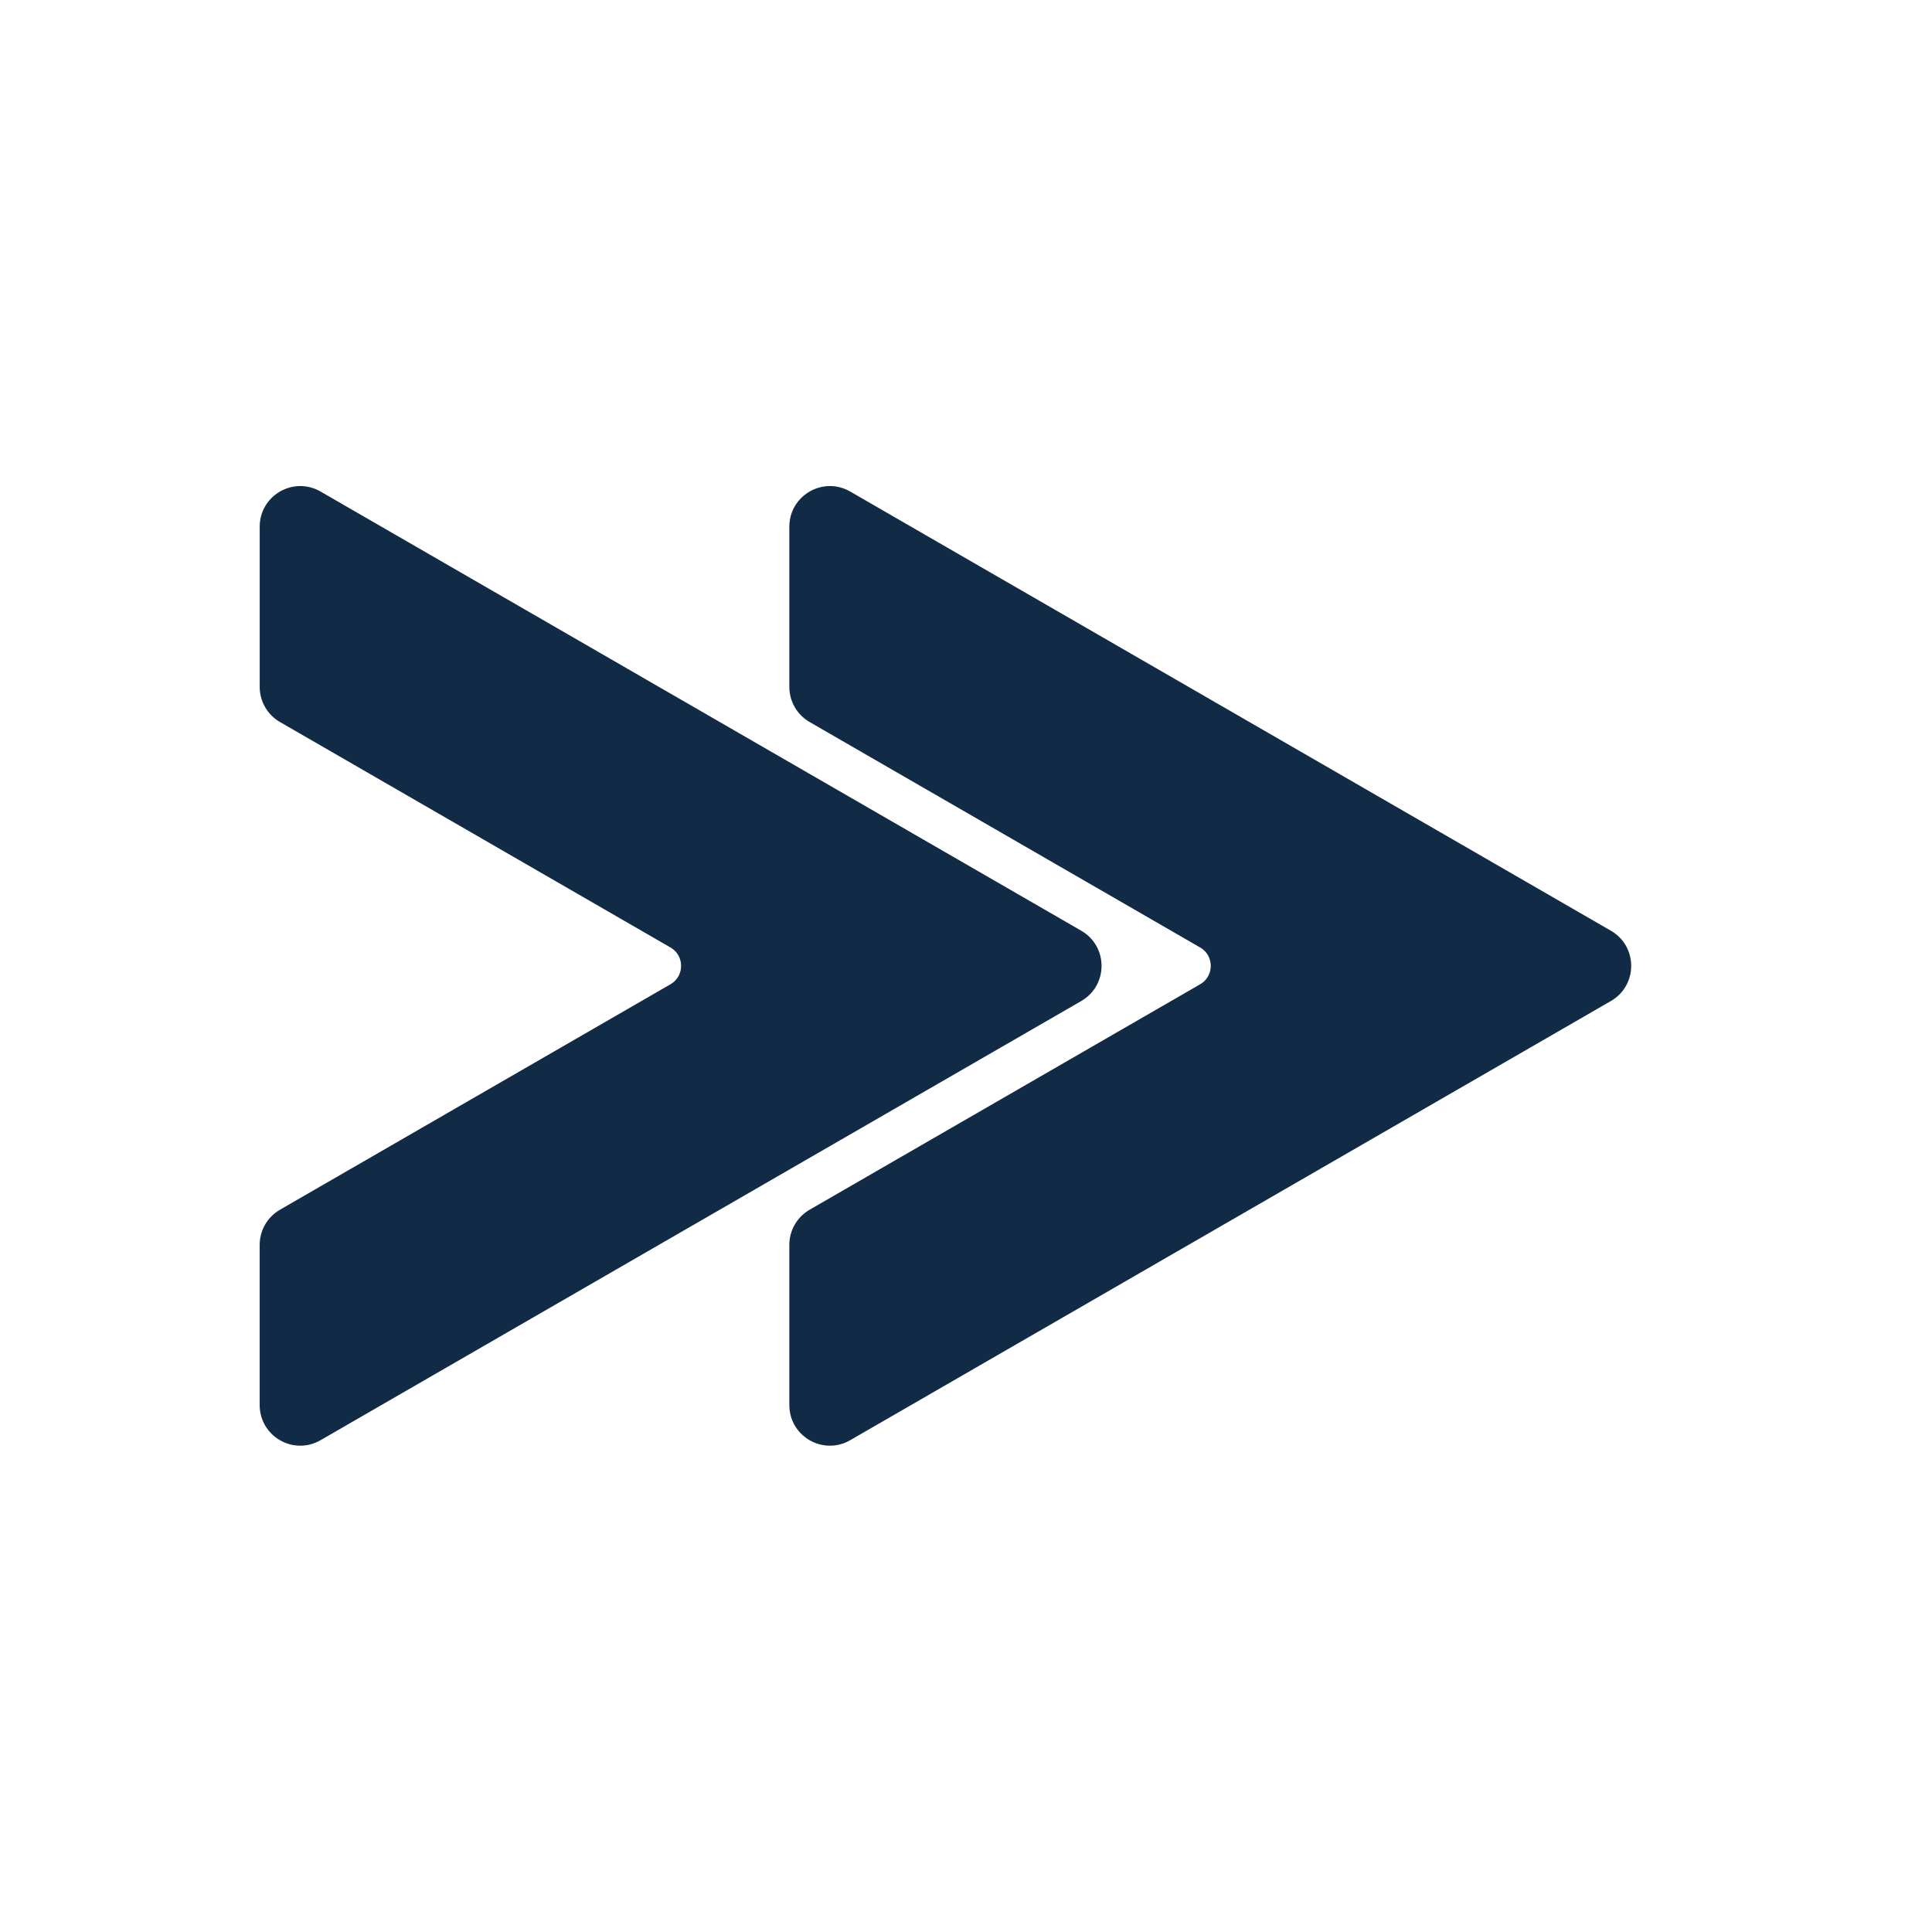 <svg width="100" height="100" viewBox="0 0 100 100" fill="none" xmlns="http://www.w3.org/2000/svg">
<path d="M41.356 27.26V35.554C41.356 36.125 41.661 36.654 42.156 36.939L62.368 48.608C63.434 49.224 63.434 50.763 62.368 51.379L42.156 63.048C41.661 63.334 41.356 63.862 41.356 64.433V72.727C41.356 73.958 42.689 74.728 43.755 74.112L83.131 51.379C84.197 50.763 84.197 49.224 83.131 48.608L43.756 25.875C42.689 25.259 41.356 26.029 41.356 27.26Z" fill="#112A46"/>
<path d="M42.156 63.048L44.532 61.676C44.545 61.719 44.555 61.766 44.564 61.812L44.155 62.048C43.66 62.334 43.355 62.862 43.355 63.433V71.727C43.355 72.735 44.249 73.42 45.158 73.302L43.754 74.112C42.688 74.728 41.355 73.958 41.355 72.727V64.433C41.356 63.862 41.661 63.334 42.156 63.048Z" fill="#112A46"/>
<path d="M62.368 48.608L42.156 36.939C41.661 36.653 41.356 36.125 41.356 35.554V27.26C41.356 26.145 42.448 25.42 43.447 25.748C43.393 25.908 43.356 26.076 43.356 26.26V34.554C43.356 35.125 43.661 35.654 44.156 35.939L64.368 47.608C64.446 47.66 65.113 48.124 65.168 48.993C65.225 49.904 64.559 50.46 64.495 50.511C63.856 50.954 63.218 51.396 62.579 51.839C62.611 51.727 62.649 51.527 62.56 51.329C62.549 51.304 62.536 51.28 62.523 51.259C63.418 50.587 63.375 49.19 62.368 48.608Z" fill="#112A46"/>
<path d="M41.356 27.26V35.554C41.356 36.125 41.661 36.654 42.156 36.939L62.368 48.608C63.434 49.224 63.434 50.763 62.368 51.379L42.156 63.048C41.661 63.334 41.356 63.862 41.356 64.433V72.727C41.356 73.958 42.689 74.728 43.755 74.112L83.131 51.379C84.197 50.763 84.197 49.224 83.131 48.608L43.756 25.875C42.689 25.259 41.356 26.029 41.356 27.26Z" stroke="#112A46" stroke-miterlimit="10"/>
<path d="M13.942 27.26V35.554C13.942 36.125 14.247 36.654 14.742 36.939L34.953 48.608C36.019 49.224 36.019 50.763 34.953 51.379L14.741 63.048C14.246 63.334 13.941 63.862 13.941 64.433V72.727C13.941 73.958 15.274 74.728 16.34 74.112L55.717 51.379C56.783 50.763 56.783 49.224 55.717 48.608L16.342 25.875C15.275 25.259 13.942 26.029 13.942 27.26Z" fill="#112A46"/>
<path d="M14.742 63.048L17.118 61.676C17.131 61.719 17.141 61.766 17.15 61.812L16.741 62.048C16.246 62.334 15.941 62.862 15.941 63.433V71.727C15.941 72.735 16.835 73.42 17.744 73.302L16.34 74.112C15.274 74.728 13.941 73.958 13.941 72.727V64.433C13.942 63.862 14.247 63.334 14.742 63.048Z" fill="#112A46"/>
<path d="M34.953 48.608L14.741 36.939C14.246 36.653 13.941 36.125 13.941 35.554V27.26C13.941 26.145 15.033 25.42 16.032 25.748C15.978 25.908 15.941 26.076 15.941 26.26V34.554C15.941 35.125 16.246 35.654 16.741 35.939L36.953 47.608C37.031 47.66 37.698 48.124 37.753 48.993C37.81 49.904 37.144 50.46 37.08 50.511C36.441 50.954 35.803 51.396 35.164 51.839C35.196 51.727 35.234 51.527 35.145 51.329C35.134 51.304 35.121 51.28 35.108 51.259C36.004 50.587 35.961 49.19 34.953 48.608Z" fill="#112A46"/>
<path d="M13.942 27.26V35.554C13.942 36.125 14.247 36.654 14.742 36.939L34.953 48.608C36.019 49.224 36.019 50.763 34.953 51.379L14.741 63.048C14.246 63.334 13.941 63.862 13.941 64.433V72.727C13.941 73.958 15.274 74.728 16.34 74.112L55.717 51.379C56.783 50.763 56.783 49.224 55.717 48.608L16.342 25.875C15.275 25.259 13.942 26.029 13.942 27.26Z" stroke="#112A46" stroke-miterlimit="10"/>
</svg>
